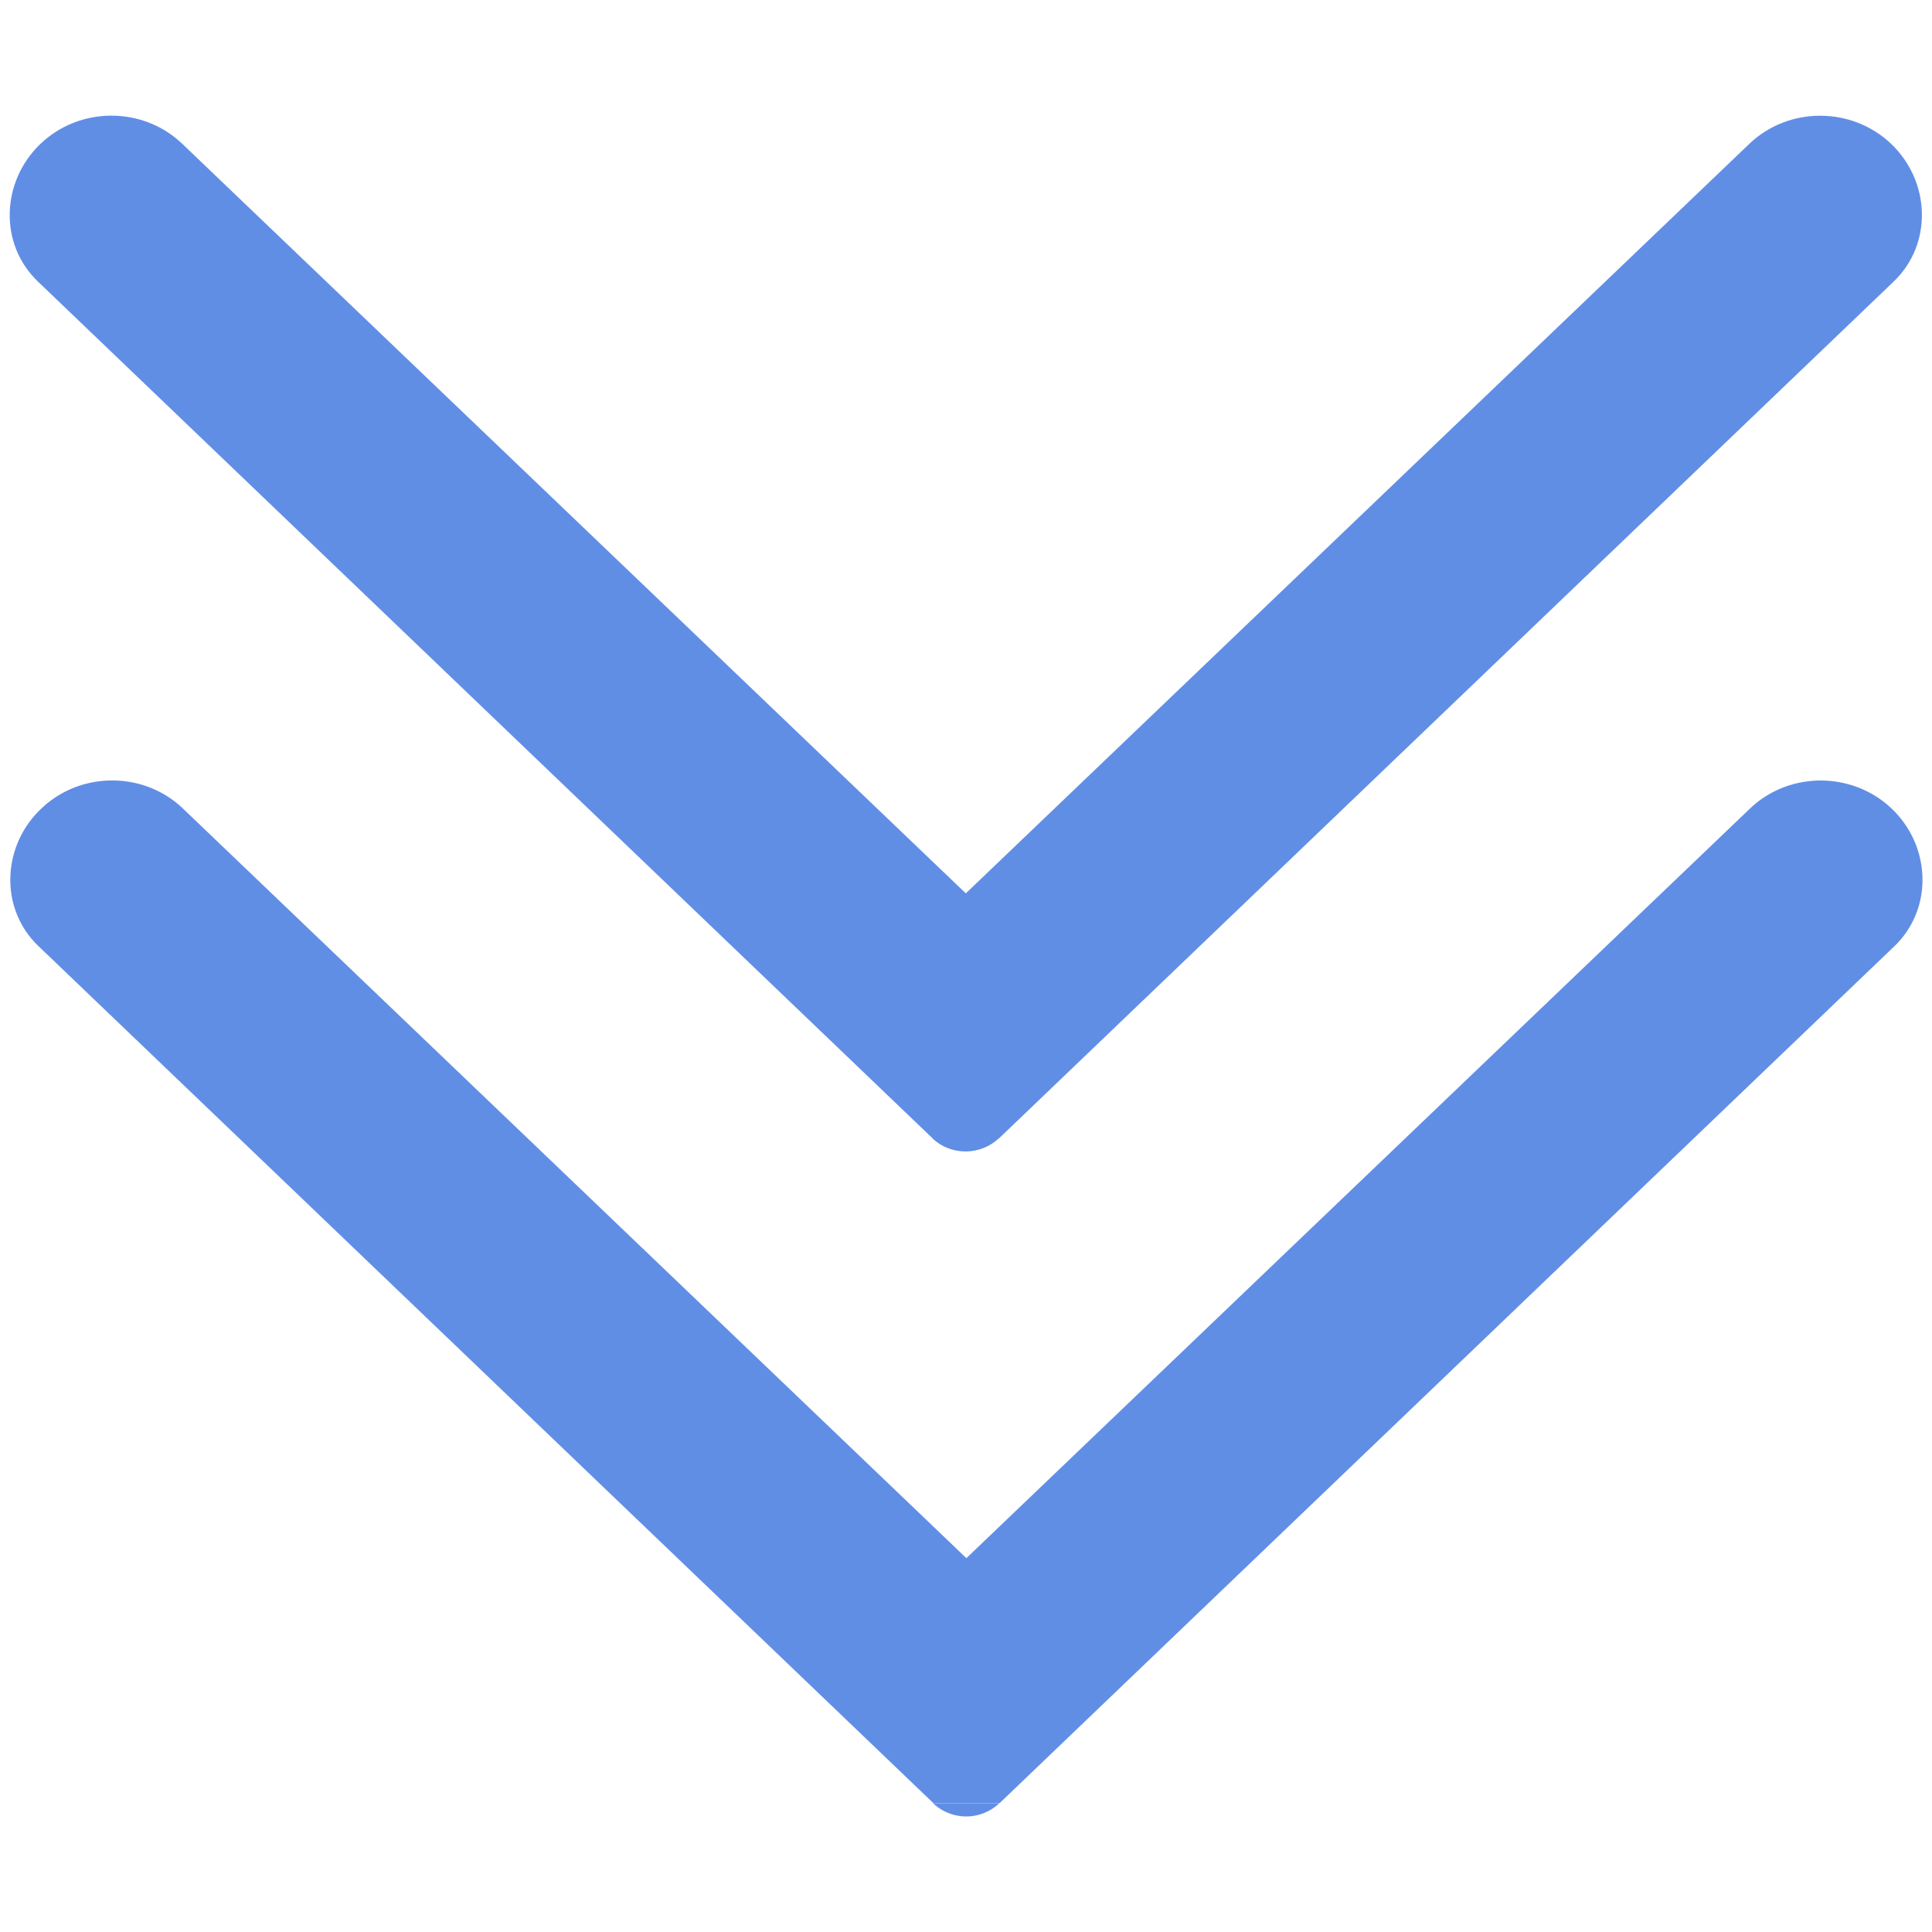 <svg class="icon" viewBox="0 0 1024 1024" xmlns="http://www.w3.org/2000/svg" width="48" height="48"><path d="M494.49 955.7a25.573 25.573 0 0 0 17.612 7.065c6.554 0 12.903-2.56 17.613-7.066m.103 0 474.112-454.041c20.89-19.968 19.558-53.146-1.23-73.012s-54.374-19.968-75.16-.102L512.204 825.856 96.973 428.544c-20.89-19.968-54.477-19.763-75.162.102-20.89 19.764-22.22 53.044-1.331 72.91l474.112 454.04h35.226zm0 0" fill="#618ee5"/><path d="M494.182 603.34c4.71 4.506 11.06 6.964 17.613 6.964 6.554 0 12.903-2.56 17.613-6.963m.102 0 474.112-454.042c20.89-19.968 19.559-53.145-1.228-73.011s-54.375-19.968-75.162-.102L511.898 473.498 96.563 76.186c-20.89-19.968-54.477-19.764-75.161.102-20.788 19.866-22.119 53.146-1.23 73.011l474.113 454.042h35.225zm0 0" fill="#618ee5"/></svg>